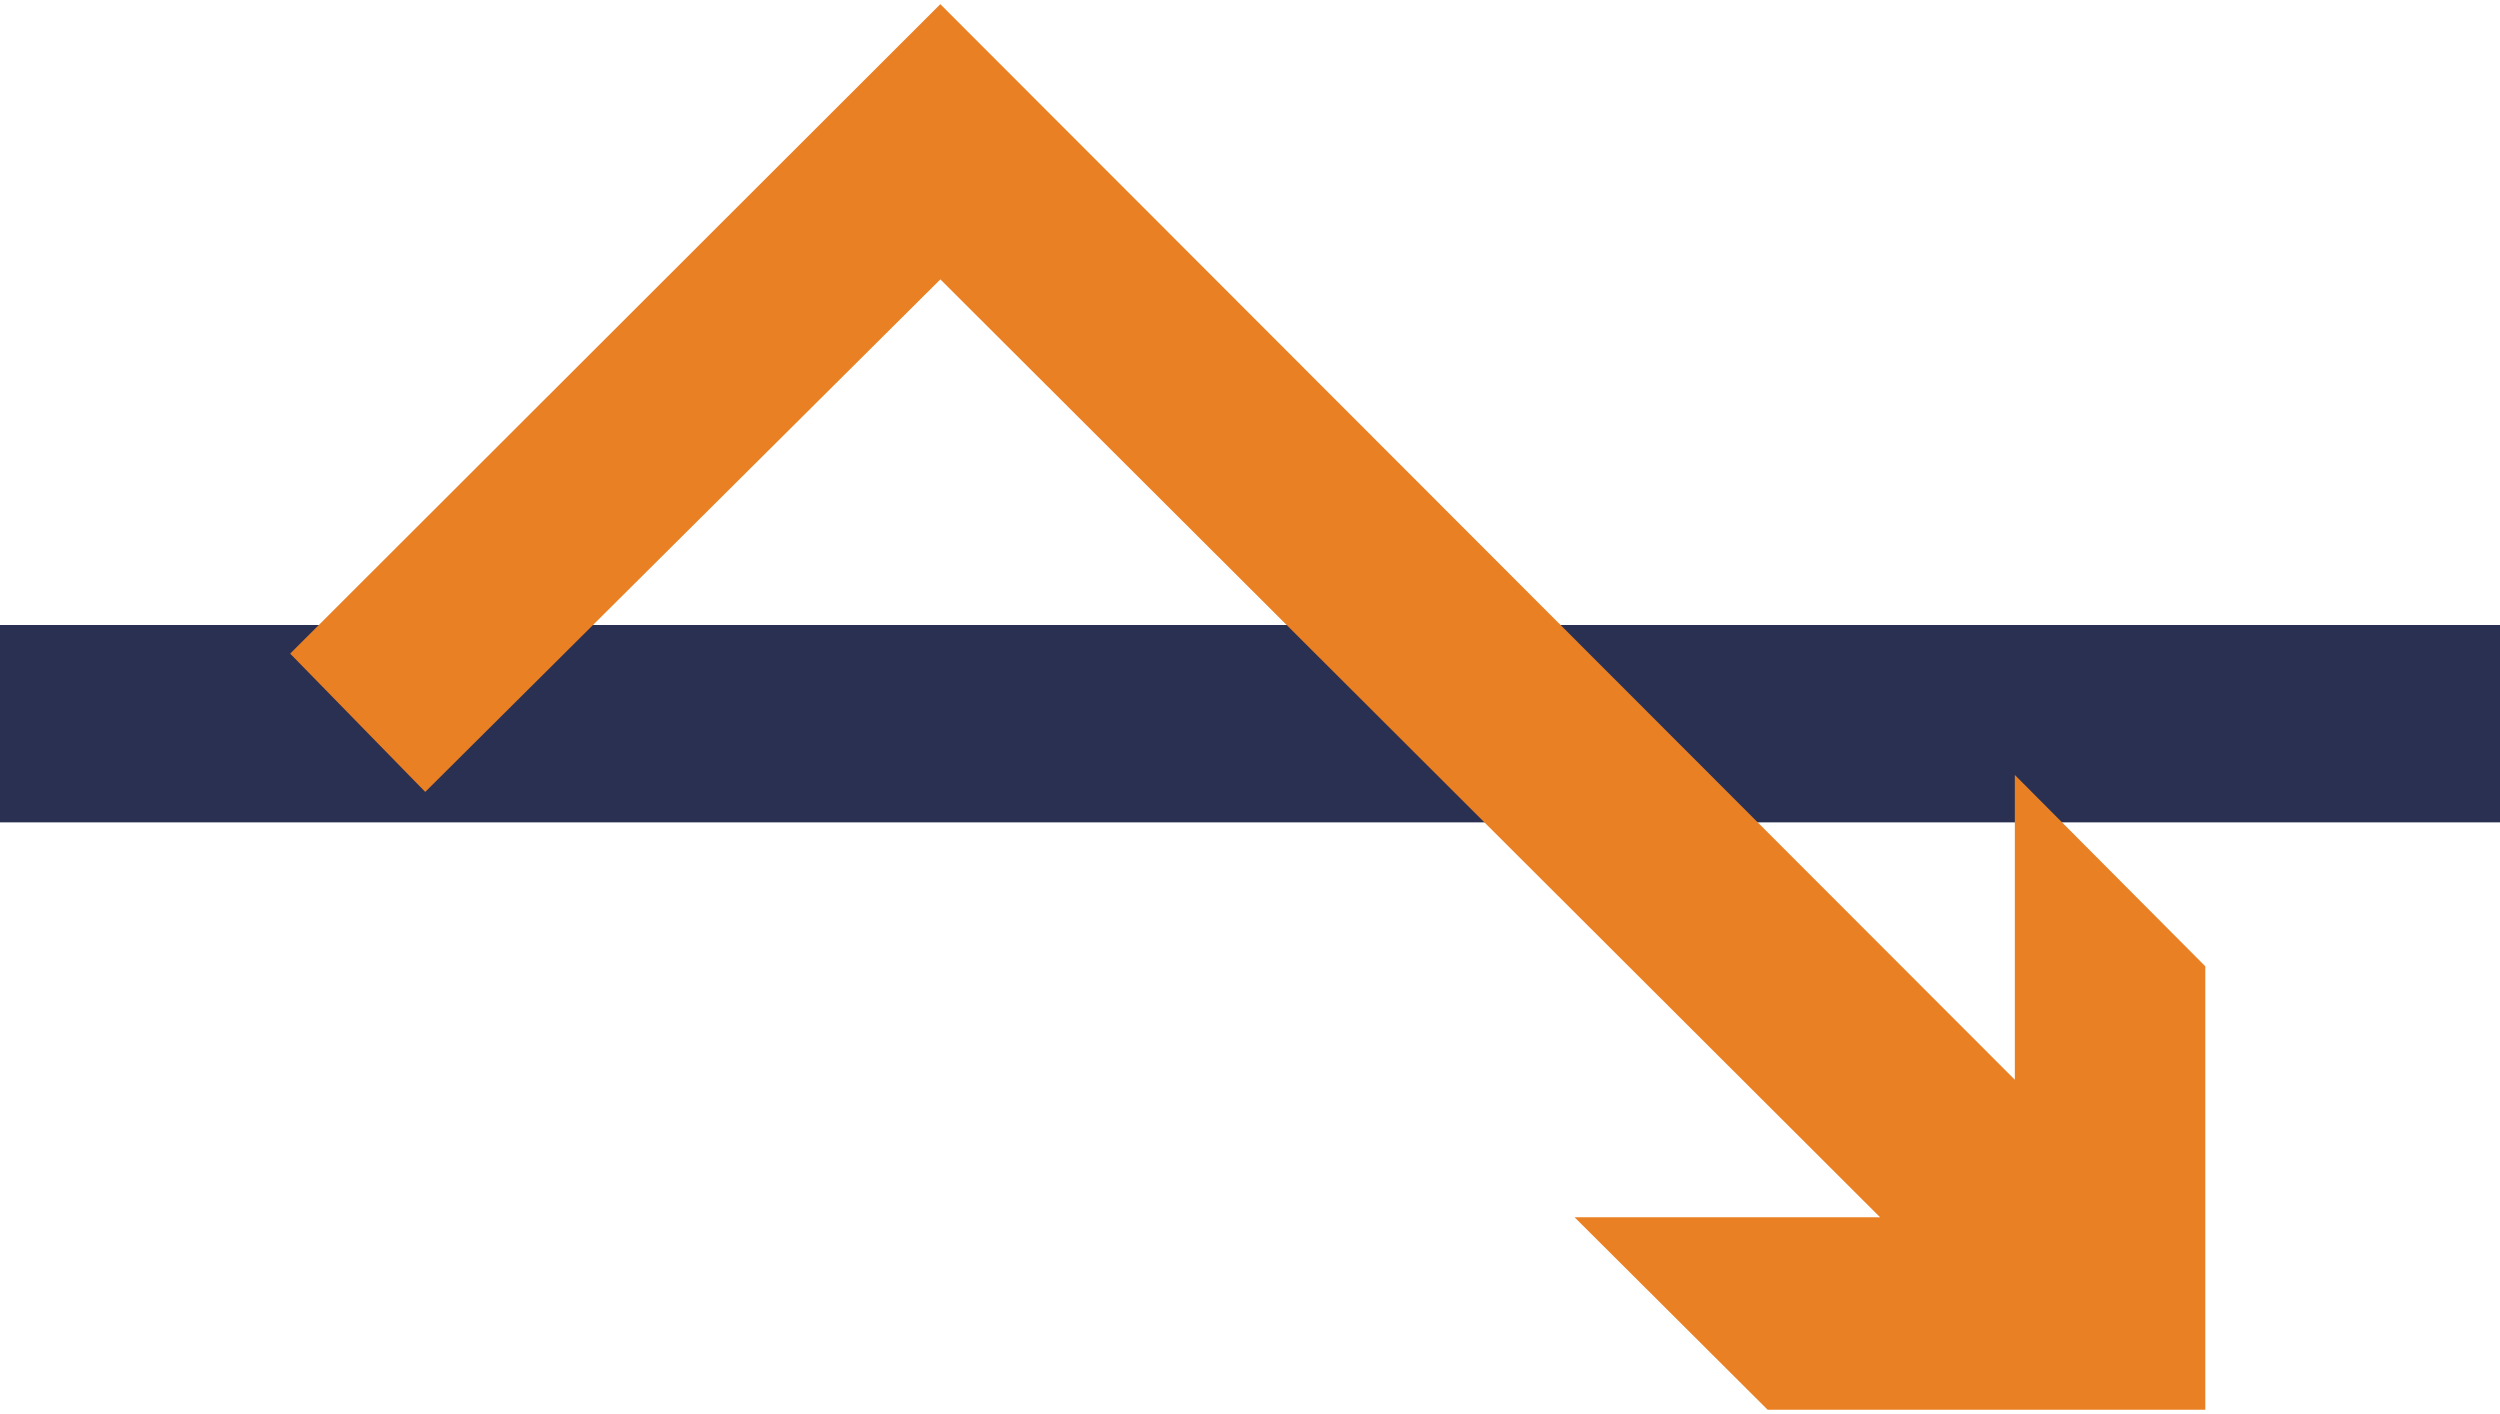 <svg xmlns="http://www.w3.org/2000/svg" width="76" height="43" viewBox="0 0 76 43">
    <g fill="none" fill-rule="evenodd">
        <path fill="#2A3052" d="M0 19v6h76v-6z"/>
        <path fill="#E98024" d="M47.867 37.005l5.868 5.85h13.306v-13.48l-5.79-5.816v9.265L28.586.127 8.821 19.87l4.106 4.204 15.66-15.581 28.567 28.511z"/>
    </g>
</svg>

